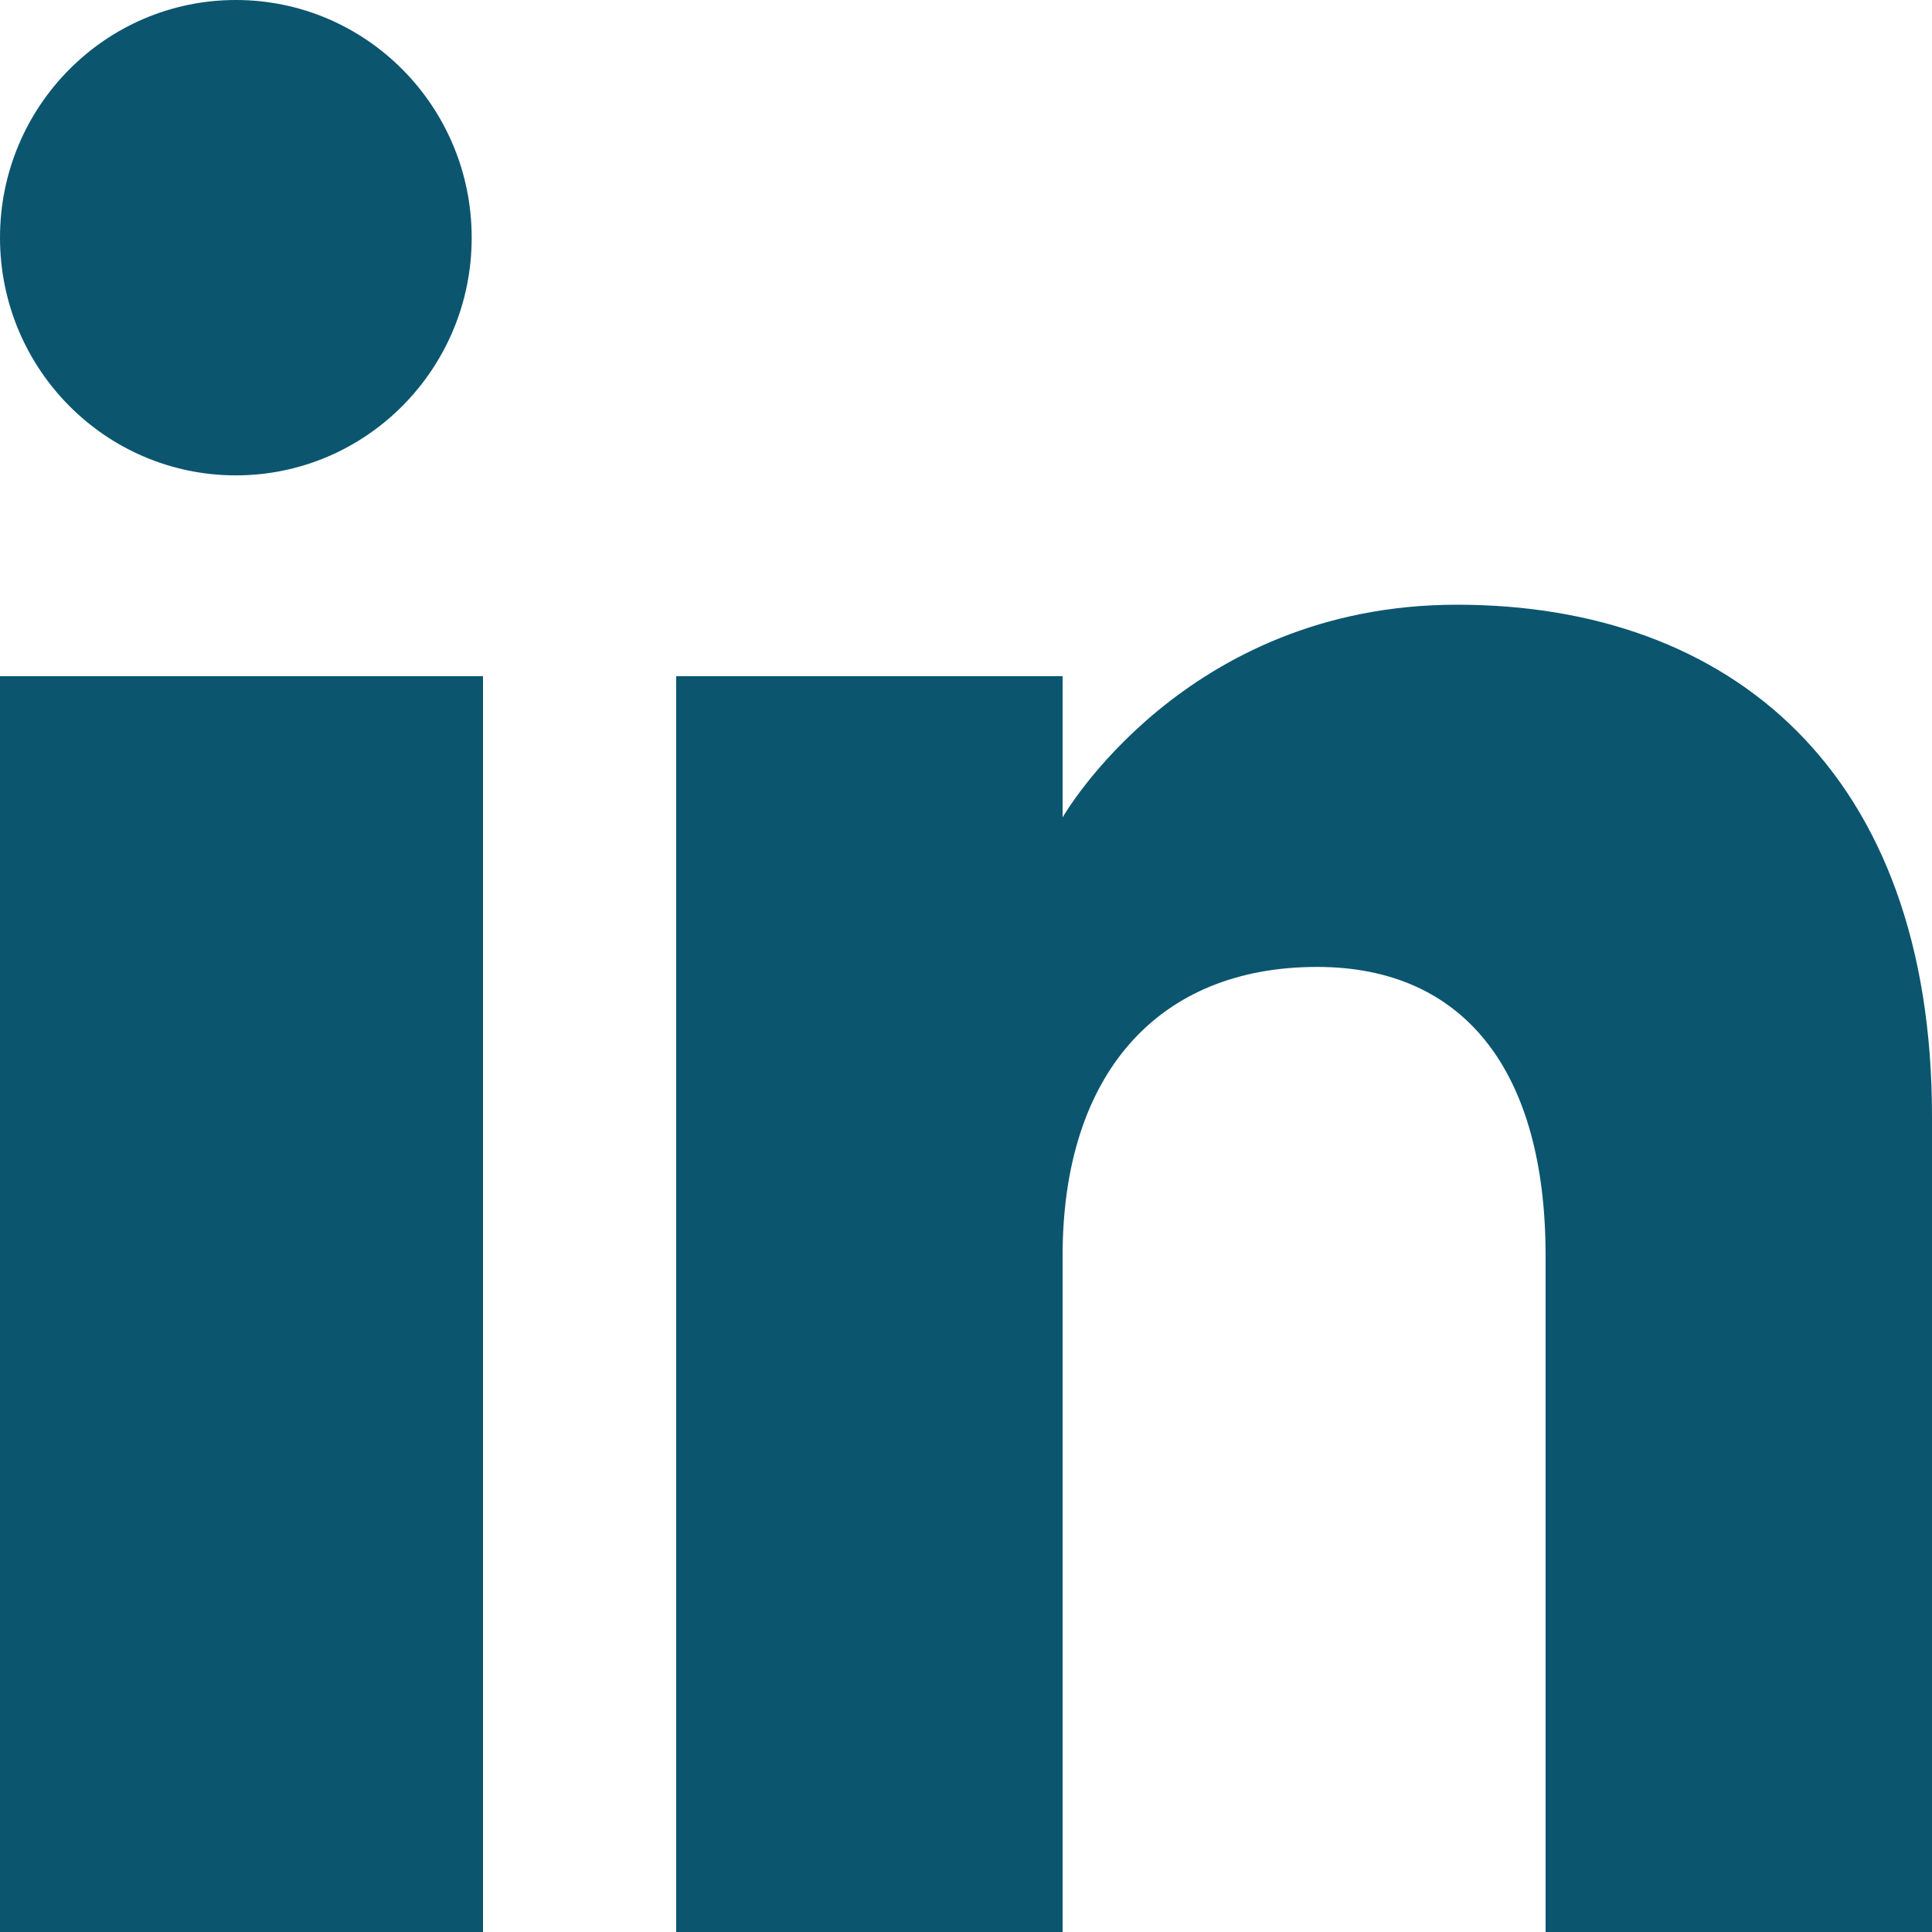 <svg width="21" height="21" viewBox="0 0 21 21" fill="none" xmlns="http://www.w3.org/2000/svg">
<g clip-path="url(#clip0_208_104)">
<path fill-rule="evenodd" clip-rule="evenodd" d="M21 21H16.8V13.651C16.8 11.635 15.911 10.51 14.316 10.51C12.58 10.51 11.55 11.682 11.55 13.651V21H7.35V7.35H11.55V8.885C11.55 8.885 12.868 6.573 15.837 6.573C18.808 6.573 21 8.385 21 12.136V21ZM2.564 5.167C1.148 5.167 0 4.01 0 2.583C0 1.157 1.148 0 2.564 0C3.979 0 5.127 1.157 5.127 2.583C5.128 4.01 3.979 5.167 2.564 5.167ZM0 21H5.25V7.35H0V21Z" fill="#0B556F"/>
</g>
<defs>
<clipPath id="clip0_208_104">
<rect width="21" height="21" fill="white"/>
</clipPath>
</defs>
</svg>
